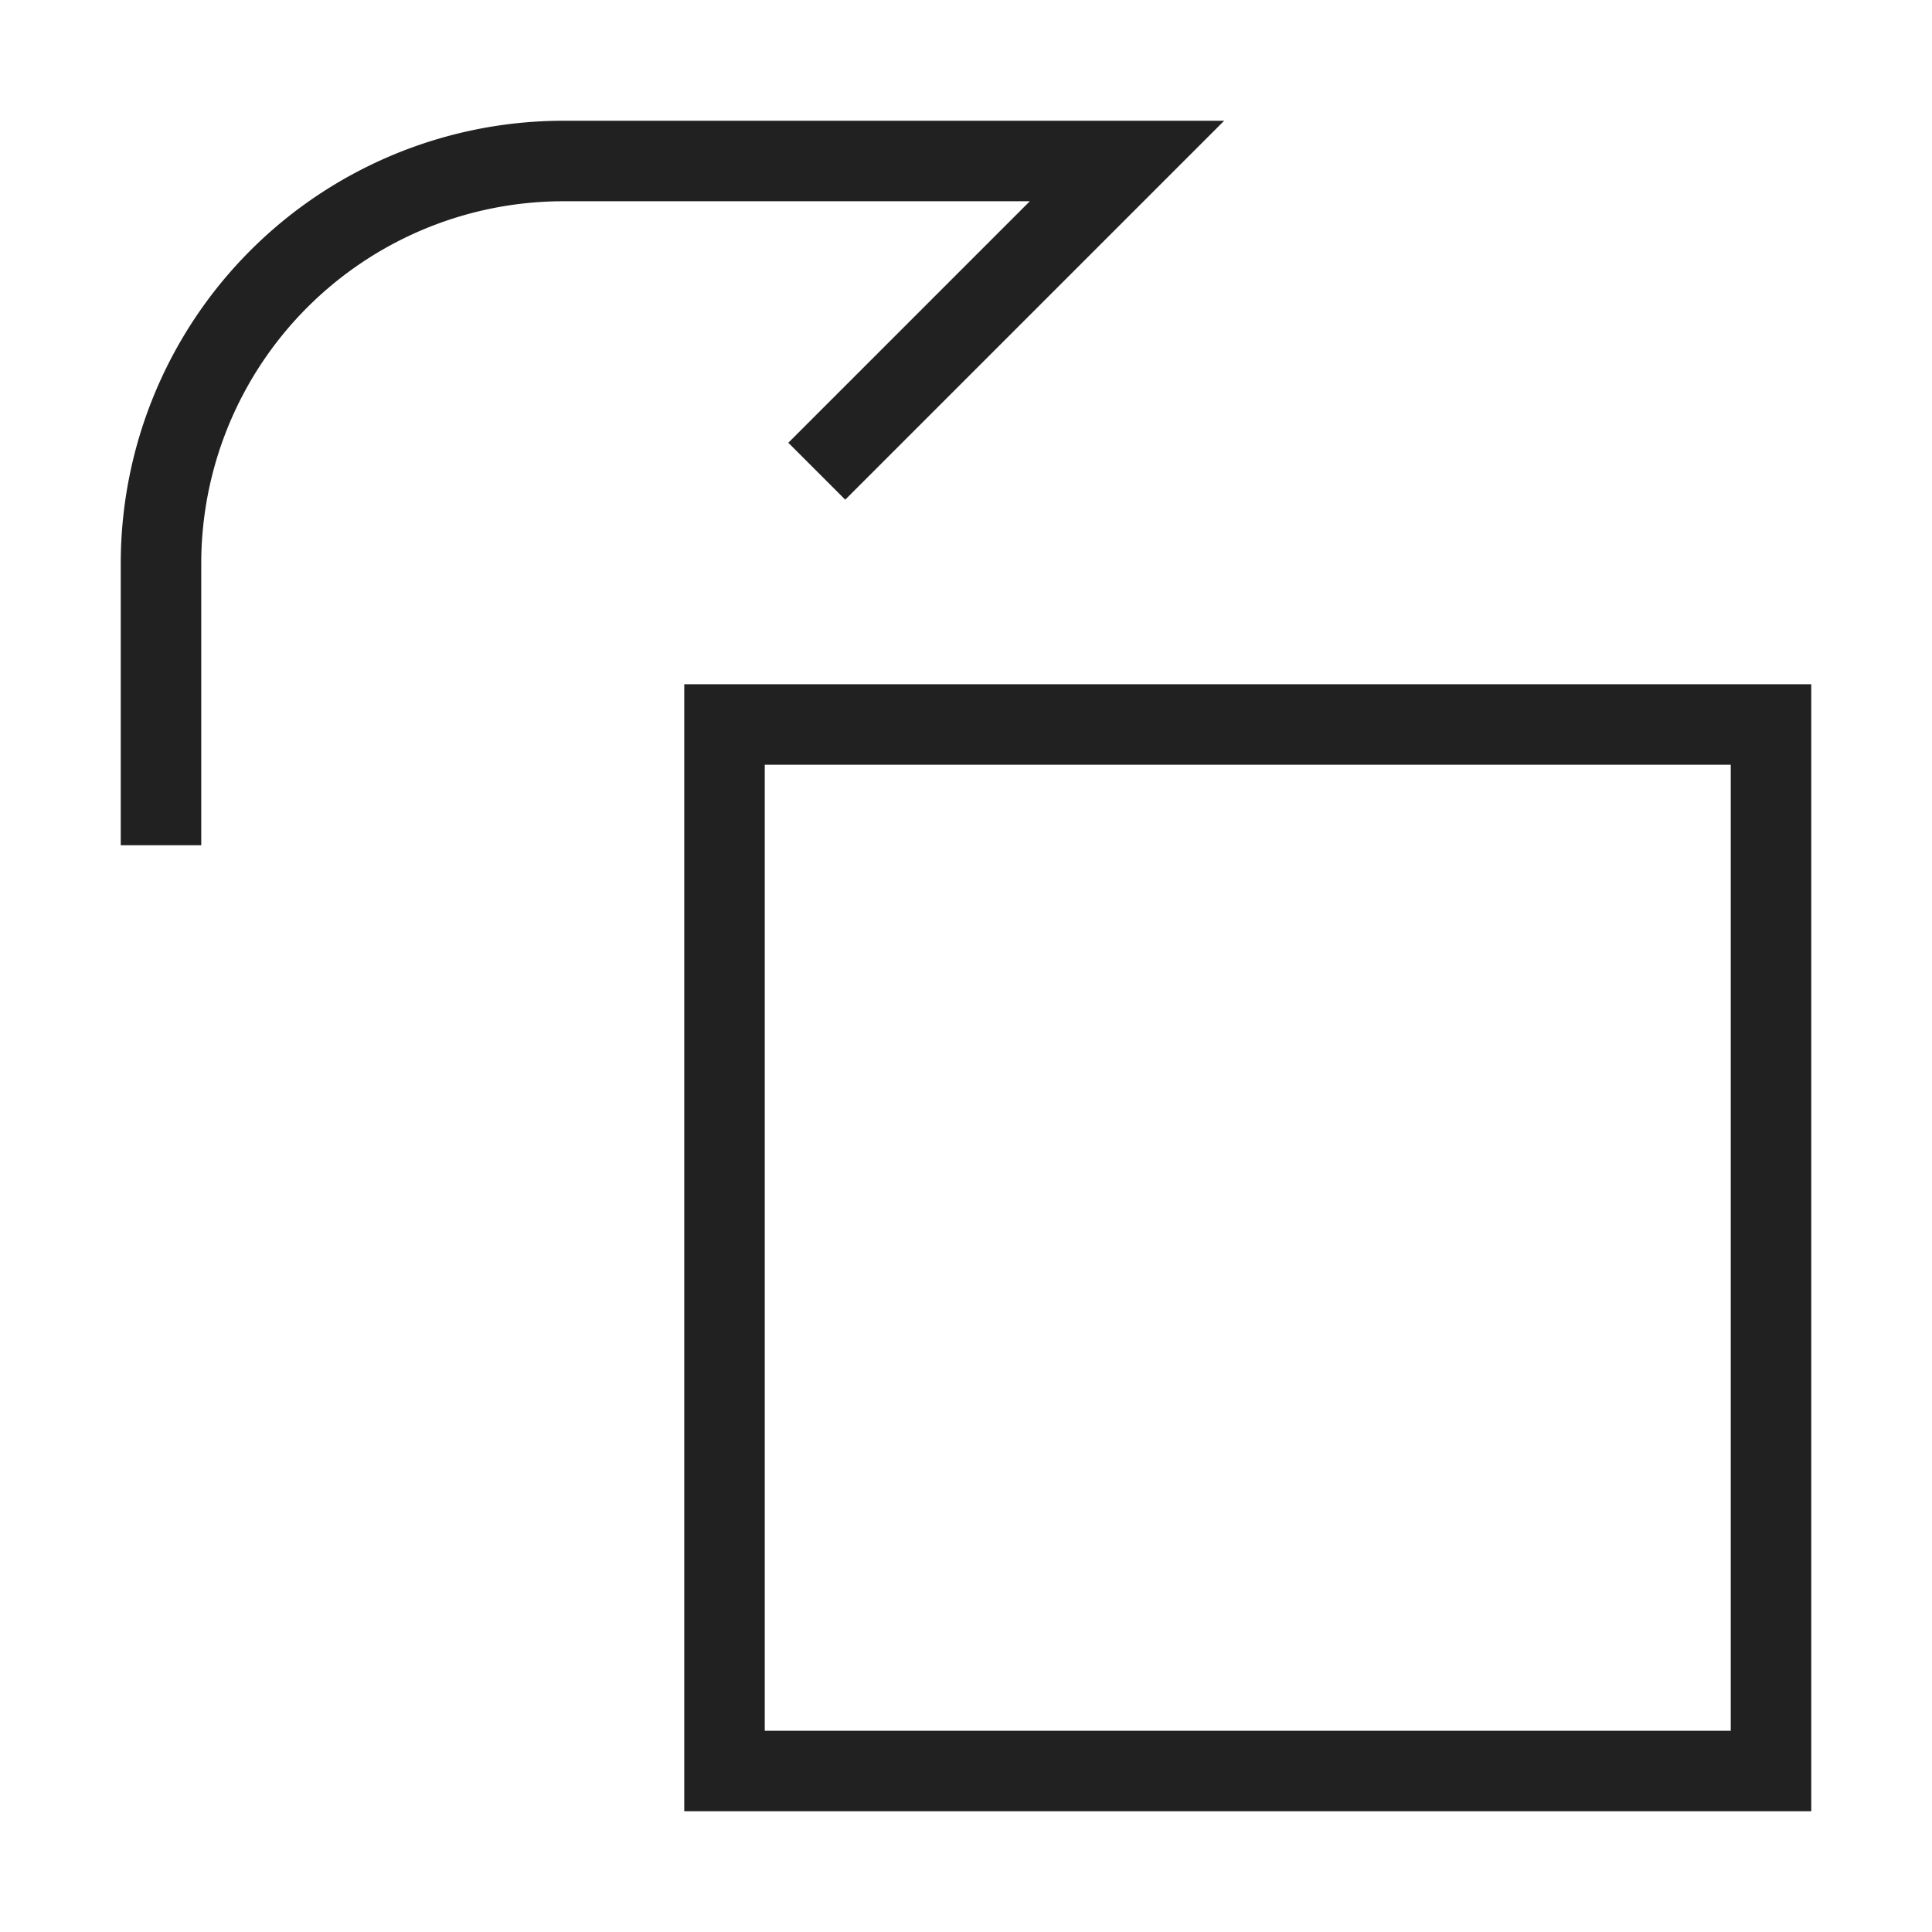 <svg xmlns="http://www.w3.org/2000/svg" height="48" width="48" viewBox="0 0 48 48"><title>rotate right</title><g stroke-linecap="square" stroke-width="2" fill="none" stroke="#212121" stroke-linejoin="miter" class="nc-icon-wrapper" stroke-miterlimit="10"><path d="M21,11l7-7H14A10,10,0,0,0,4,14v6" stroke="#212121"></path><rect x="18" y="18" width="26" height="26"></rect></g></svg>